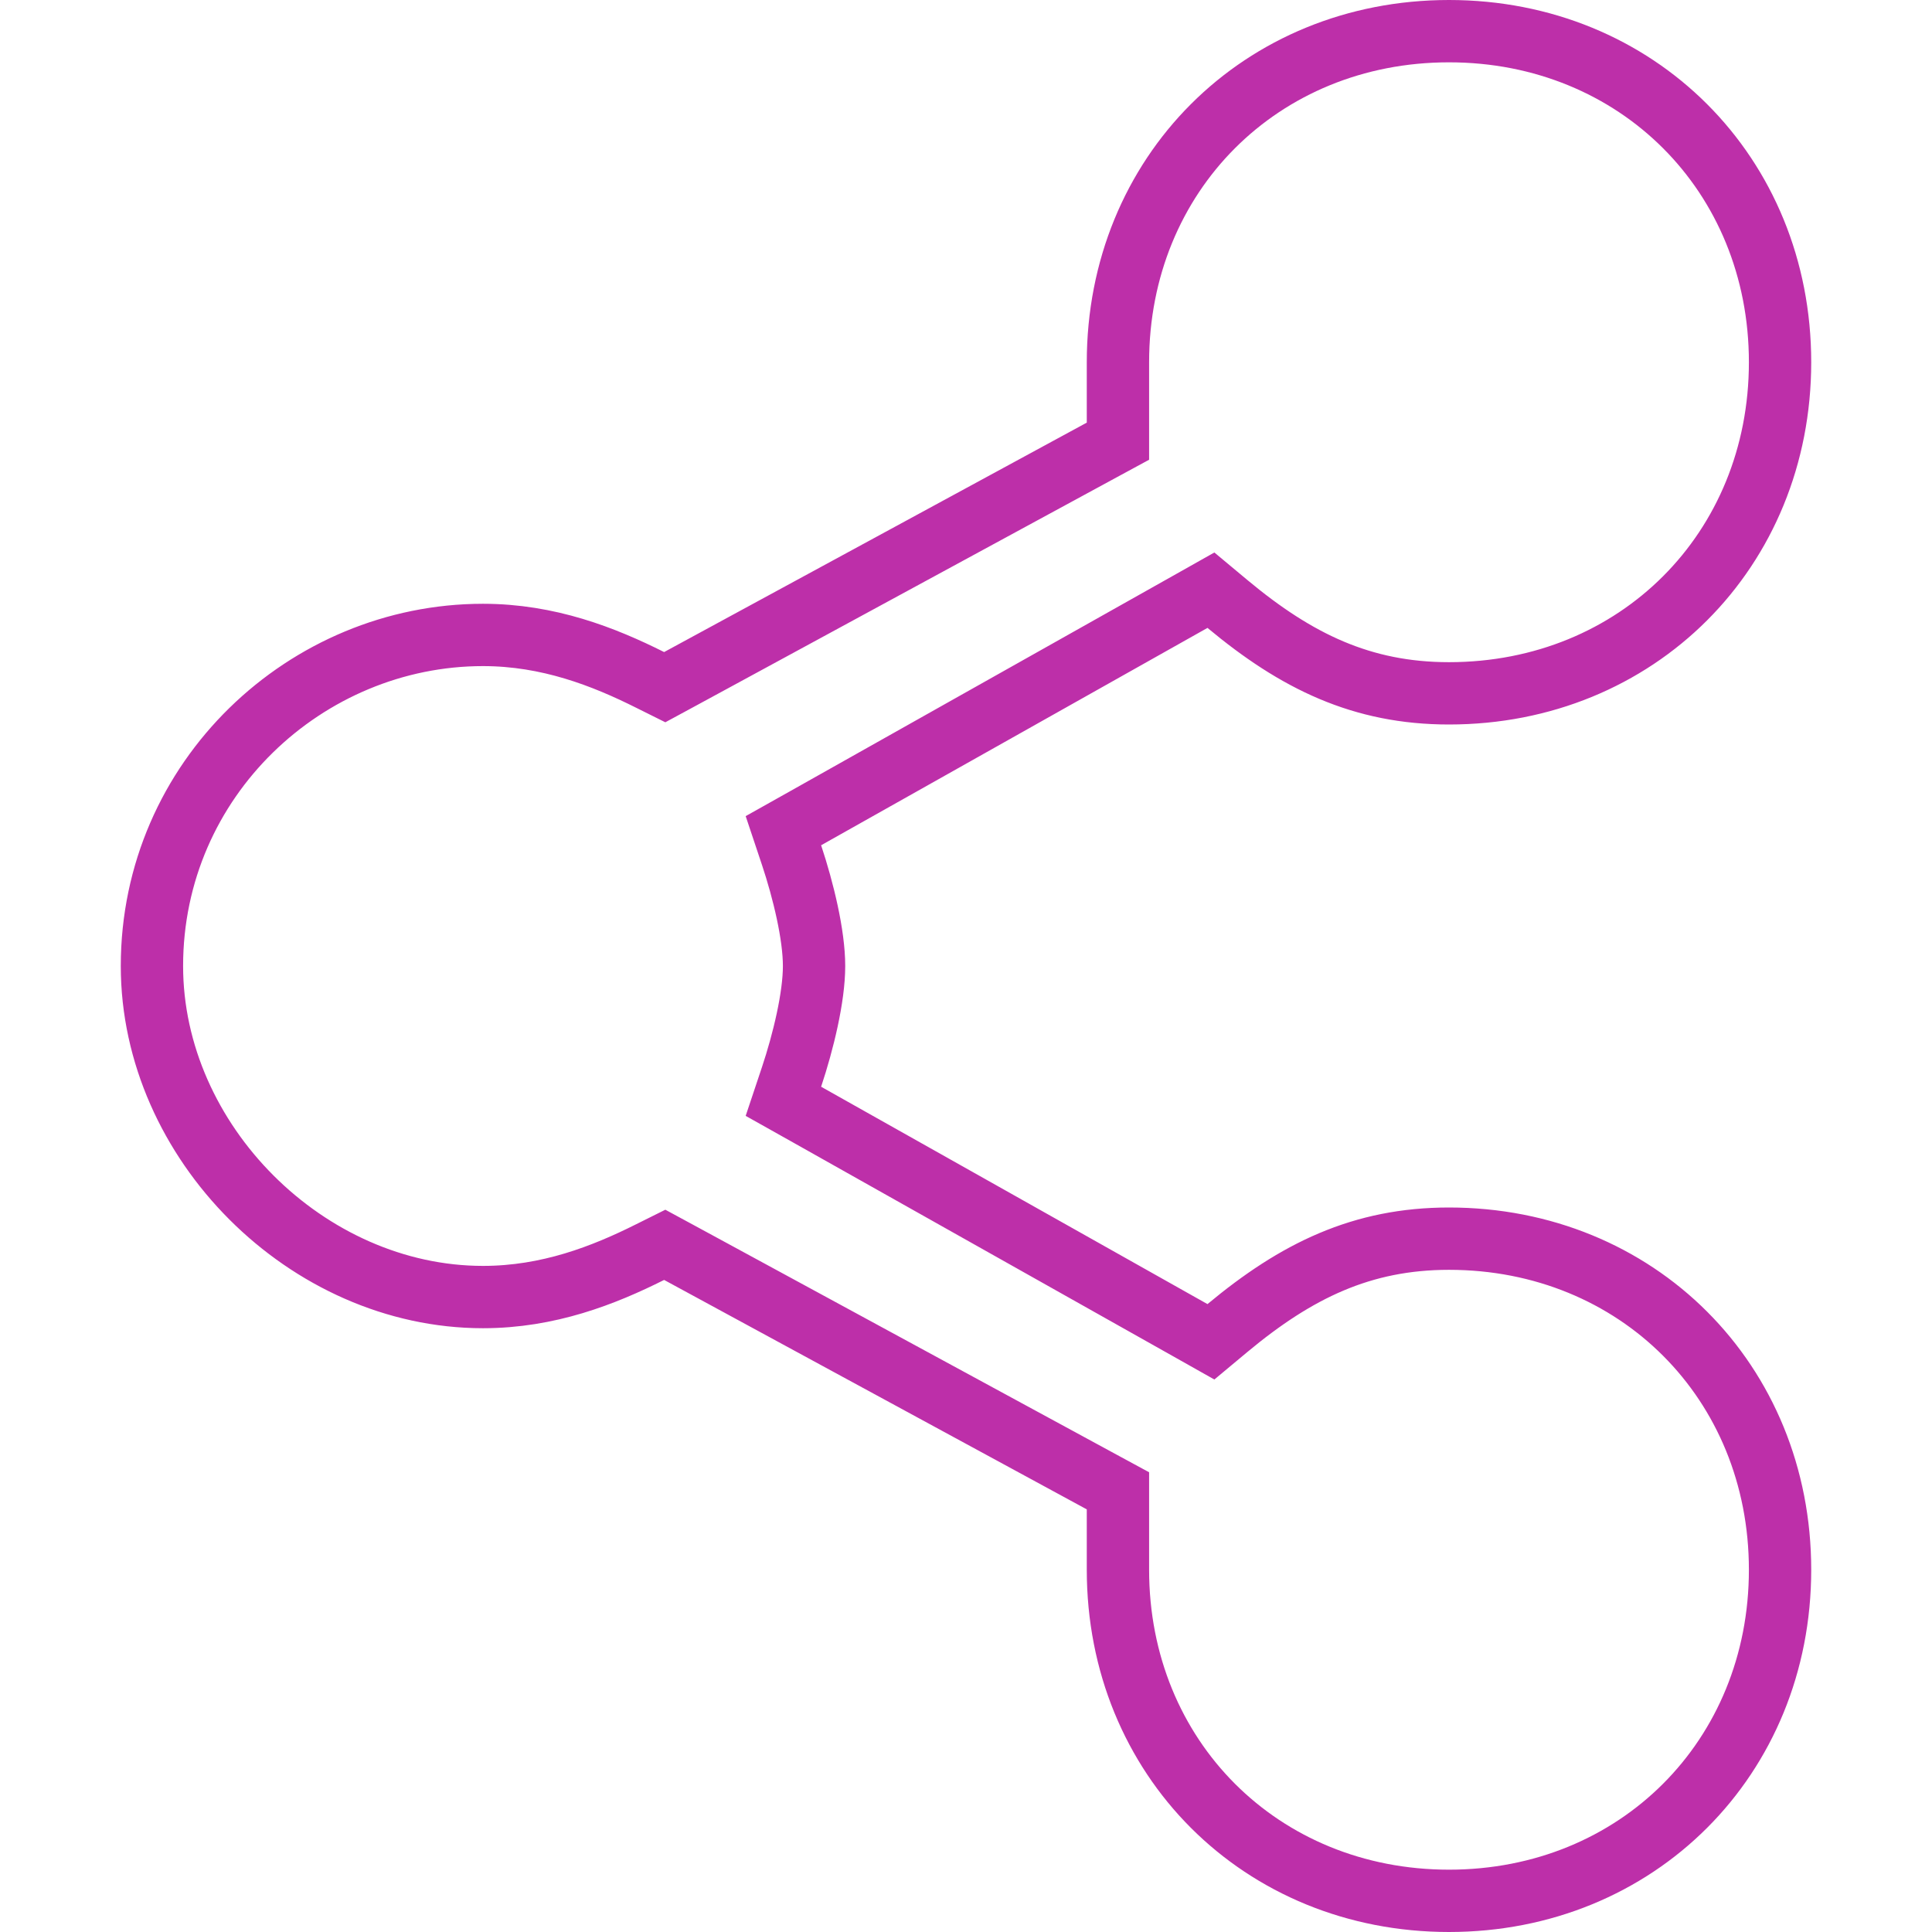 <svg width="31" height="31" viewBox="0 0 31 31" fill="none" xmlns="http://www.w3.org/2000/svg">
<path d="M19.13 21.361L19.43 21.53L19.695 21.309C20.799 20.39 21.852 19.875 23.25 19.875C26.268 19.875 28.562 22.17 28.562 25.188C28.562 28.205 26.268 30.5 23.25 30.5C20.232 30.5 17.938 28.205 17.938 25.188V24.219V23.921L17.676 23.779L10.895 20.098L10.666 19.974L10.433 20.09C9.686 20.464 8.799 20.812 7.75 20.812C4.926 20.812 2.438 18.324 2.438 15.5C2.438 12.493 4.915 10.188 7.75 10.188C8.799 10.188 9.686 10.536 10.433 10.91L10.666 11.026L10.895 10.902L17.676 7.221L17.938 7.079V6.781V5.812C17.938 2.795 20.232 0.5 23.25 0.5C26.268 0.5 28.562 2.795 28.562 5.812C28.562 8.83 26.268 11.125 23.25 11.125C21.852 11.125 20.799 10.611 19.695 9.691L19.43 9.47L19.13 9.639L12.93 13.127L12.57 13.329L12.701 13.721C12.89 14.288 13.062 15.001 13.062 15.5C13.062 15.999 12.89 16.712 12.701 17.279L12.57 17.671L12.93 17.873L19.13 21.361Z" stroke="#BD2FA9"/>
</svg>
